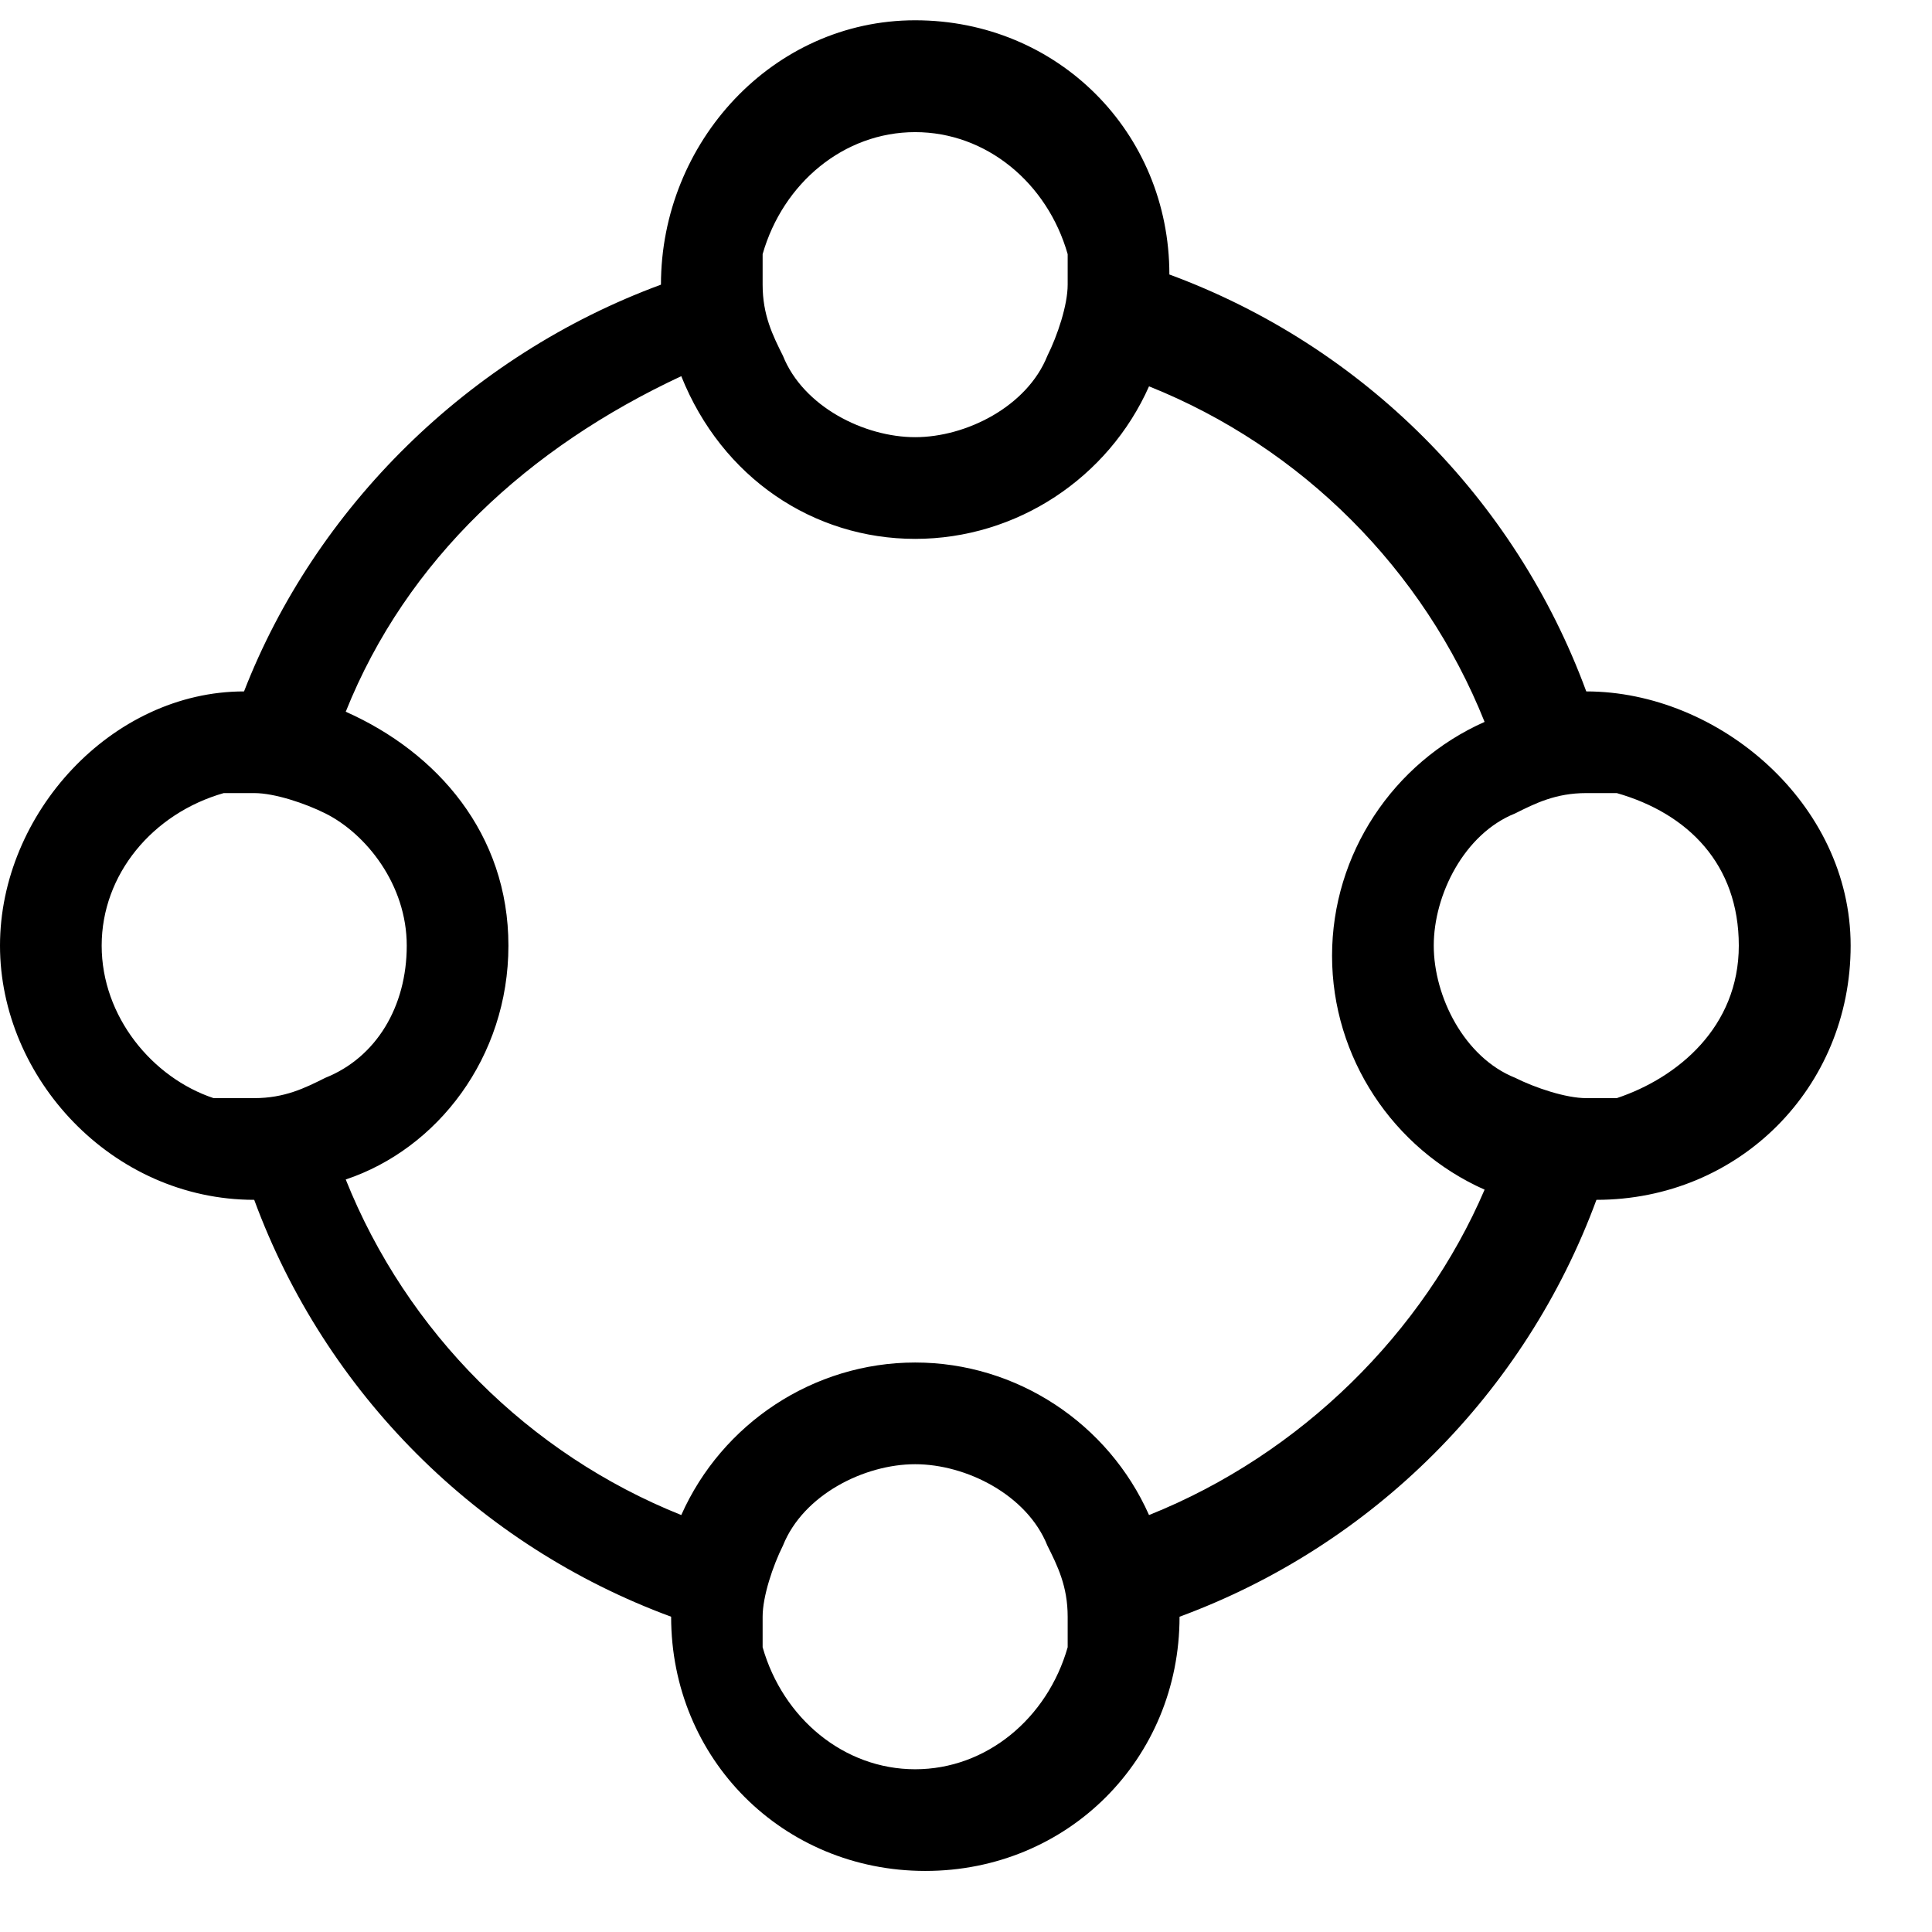 <svg width="24" height="24" viewBox="0 0 64 64" fill="none" xmlns="http://www.w3.org/2000/svg">
<path d="M52.547 22.904C50.19 16.503 45.137 11.451 38.737 9.093C38.737 4.377 35.032 0.672 30.316 0.672C25.6 0.672 21.895 4.714 21.895 9.43C15.495 11.788 10.442 16.84 8.084 22.904C3.705 22.904 0 26.946 0 31.325C0 35.703 3.705 39.746 8.421 39.746C10.779 46.146 15.832 51.198 22.232 53.556C22.232 58.272 25.937 61.977 30.653 61.977C35.368 61.977 39.074 58.272 39.074 53.556C45.474 51.198 50.526 46.146 52.884 39.746C57.6 39.746 61.305 36.04 61.305 31.325C61.305 26.609 56.926 22.904 52.547 22.904ZM30.316 4.377C32.674 4.377 34.695 6.061 35.368 8.419C35.368 8.756 35.368 9.093 35.368 9.43C35.368 10.104 35.032 11.114 34.695 11.788C34.021 13.472 32 14.482 30.316 14.482C28.632 14.482 26.61 13.472 25.937 11.788C25.6 11.114 25.263 10.44 25.263 9.43C25.263 9.093 25.263 8.756 25.263 8.419C25.937 6.061 27.958 4.377 30.316 4.377ZM7.074 36.377C5.053 35.703 3.368 33.682 3.368 31.325C3.368 28.967 5.053 26.946 7.411 26.272C7.747 26.272 8.084 26.272 8.421 26.272C9.095 26.272 10.105 26.609 10.779 26.946C12.126 27.619 13.474 29.303 13.474 31.325C13.474 33.346 12.463 35.03 10.779 35.703C10.105 36.04 9.432 36.377 8.421 36.377C7.747 36.377 7.411 36.377 7.074 36.377ZM30.316 58.609C27.958 58.609 25.937 56.925 25.263 54.567C25.263 54.23 25.263 53.893 25.263 53.556C25.263 52.882 25.6 51.872 25.937 51.198C26.61 49.514 28.632 48.504 30.316 48.504C32 48.504 34.021 49.514 34.695 51.198C35.032 51.872 35.368 52.546 35.368 53.556C35.368 53.893 35.368 54.23 35.368 54.567C34.695 56.925 32.674 58.609 30.316 58.609ZM38.063 50.188C36.716 47.156 33.684 45.135 30.316 45.135C26.947 45.135 23.916 47.156 22.568 50.188C17.516 48.167 13.474 44.124 11.453 39.072C14.484 38.061 16.842 35.03 16.842 31.325C16.842 27.619 14.484 24.924 11.453 23.577C13.474 18.524 17.516 14.819 22.568 12.461C23.916 15.83 26.947 17.851 30.316 17.851C33.684 17.851 36.716 15.83 38.063 12.798C43.116 14.819 47.158 18.861 49.179 23.914C46.147 25.261 44.126 28.293 44.126 31.661C44.126 35.03 46.147 38.061 49.179 39.409C47.158 44.124 43.116 48.167 38.063 50.188ZM53.558 36.377C53.221 36.377 52.884 36.377 52.547 36.377C51.874 36.377 50.863 36.04 50.19 35.703C48.505 35.03 47.495 33.009 47.495 31.325C47.495 29.64 48.505 27.619 50.19 26.946C50.863 26.609 51.537 26.272 52.547 26.272C52.884 26.272 53.221 26.272 53.558 26.272C55.916 26.946 57.6 28.63 57.6 31.325C57.6 34.019 55.579 35.703 53.558 36.377Z" fill="black"/>
</svg>
